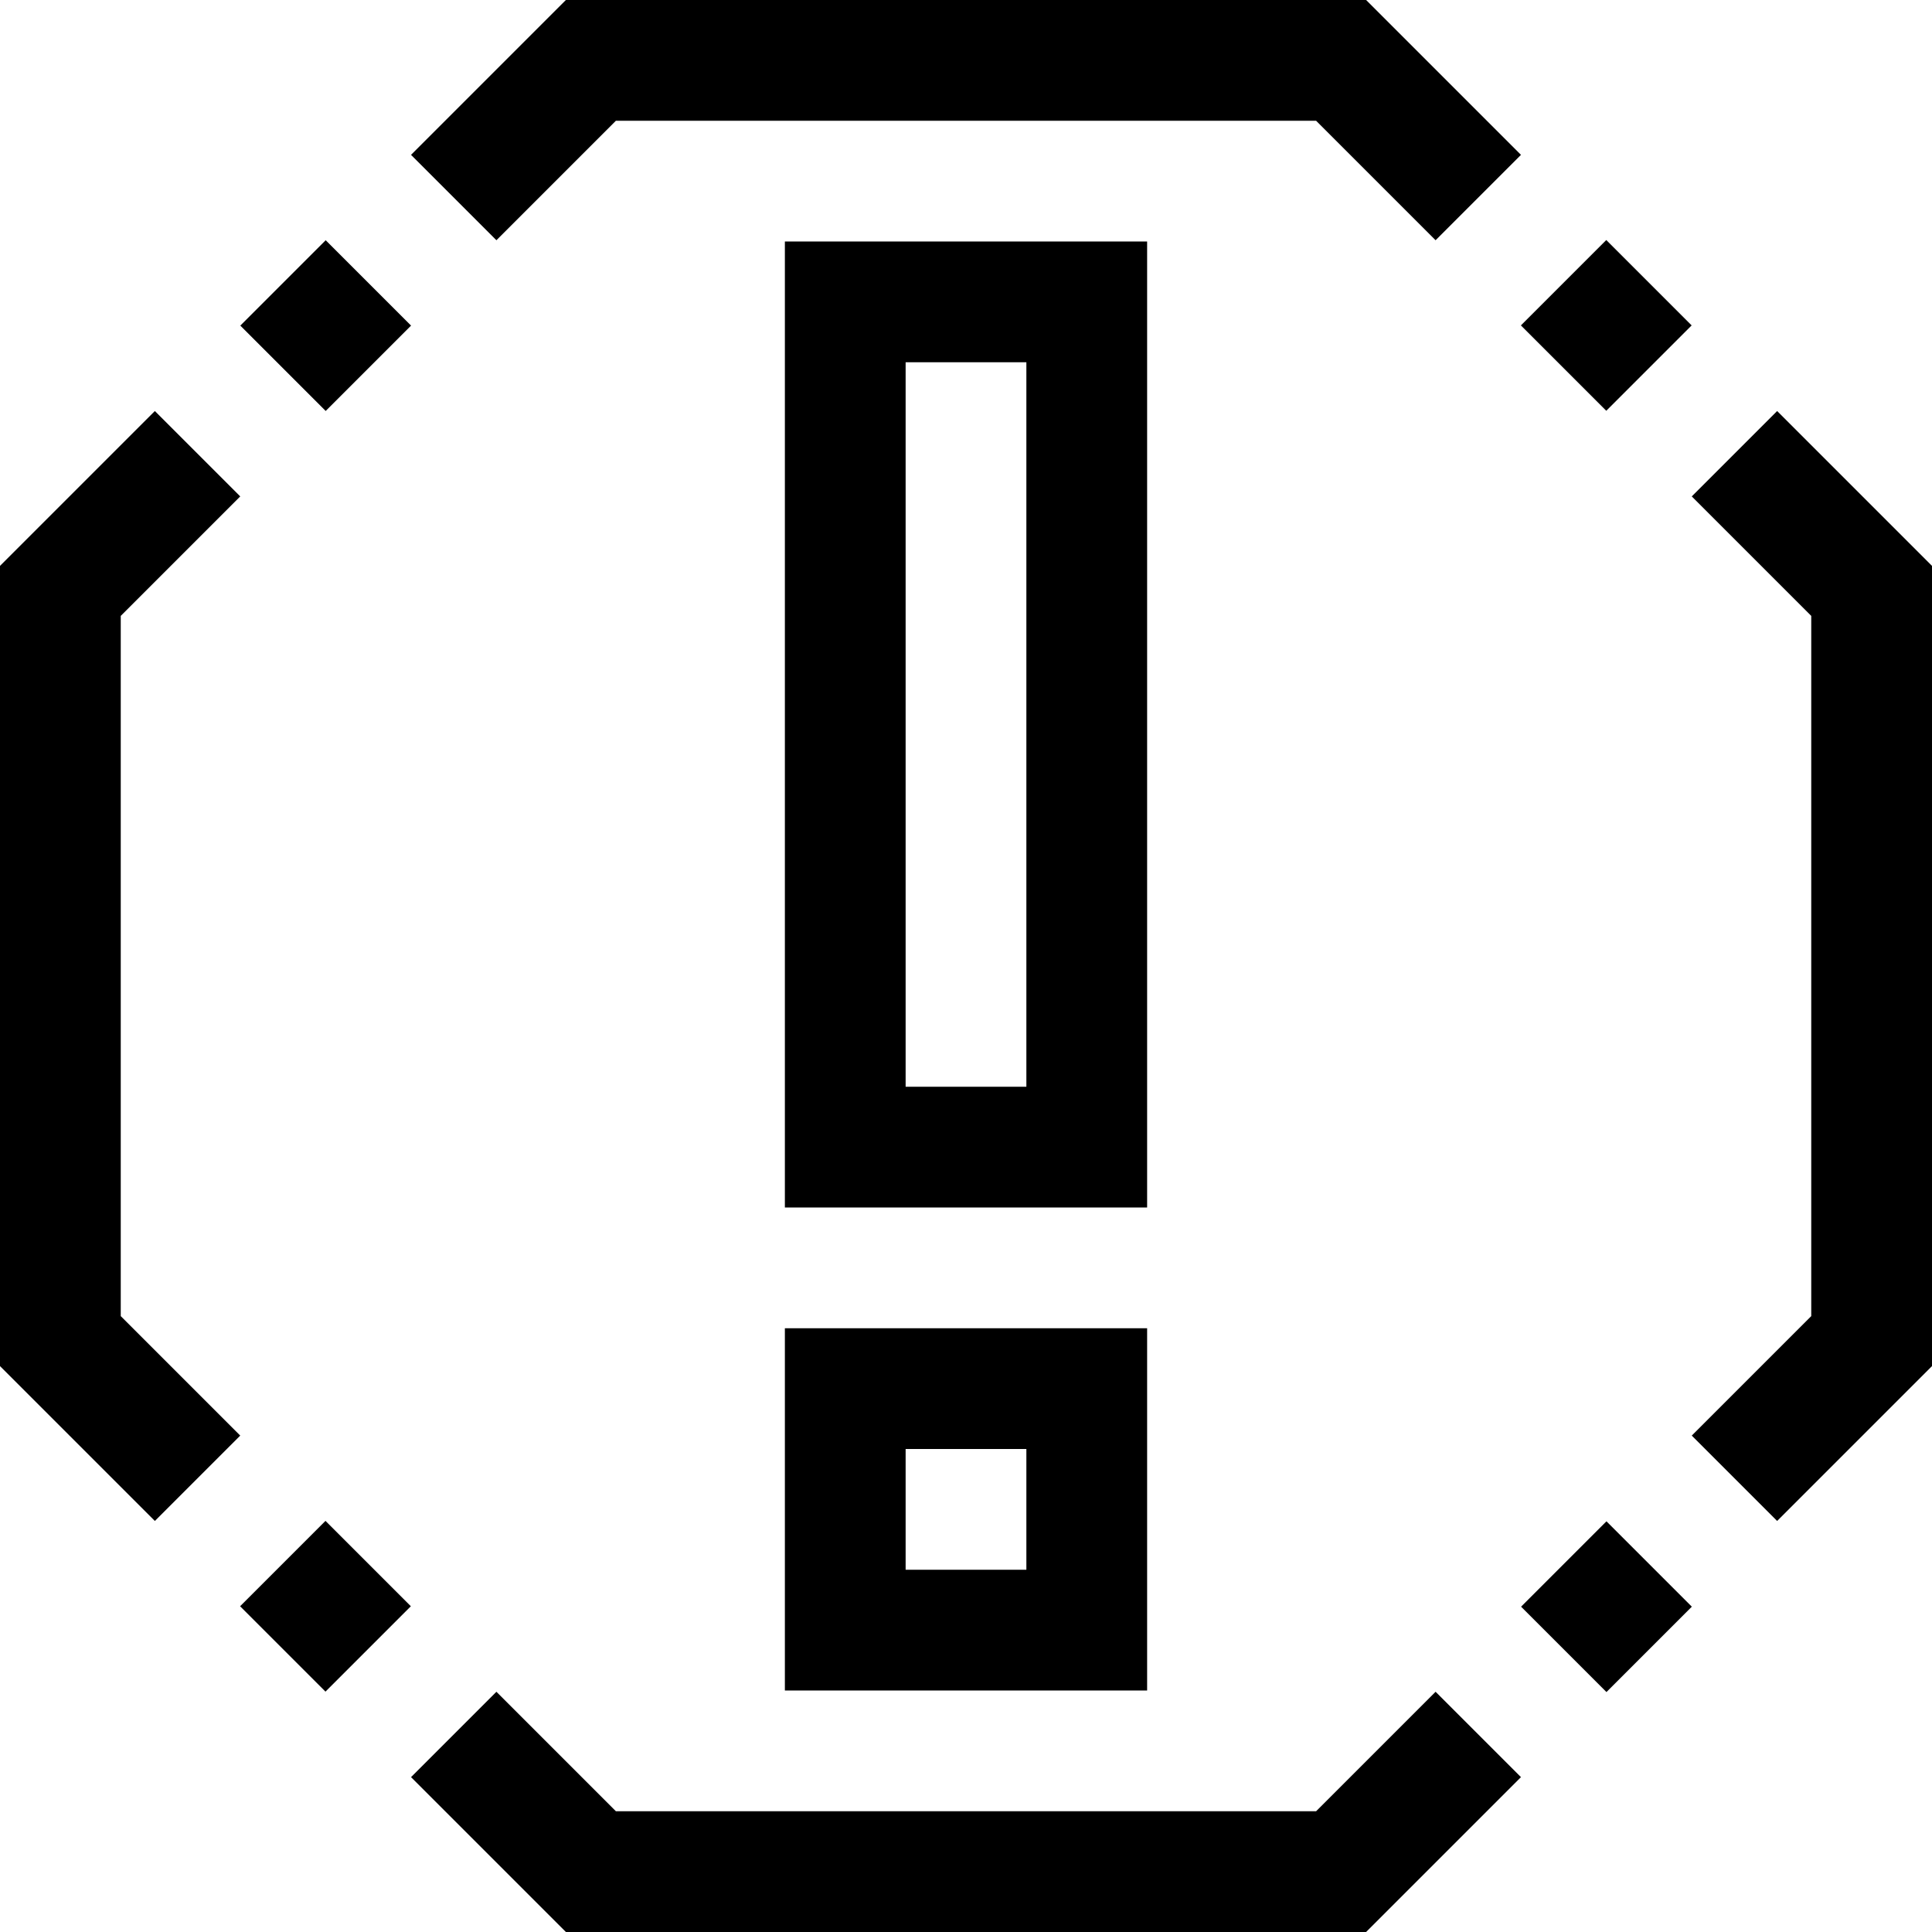 <?xml version="1.0" encoding="iso-8859-1"?>
<!-- Generator: Adobe Illustrator 19.0.0, SVG Export Plug-In . SVG Version: 6.00 Build 0)  -->
<svg version="1.1" id="Capa_1" xmlns="http://www.w3.org/2000/svg" xmlns:xlink="http://www.w3.org/1999/xlink" x="0px" y="0px"
	 viewBox="0 0 512 512" style="enable-background:new 0 0 512 512;" xml:space="preserve">
<g>
	<g>
		<g>
			<polygon points="63.664,131.552 41.04,108.928 0,149.968 0,362.032 41.04,403.072 63.664,380.448 32,348.784 32,163.216 			"/>
			<polygon points="348.784,480 163.216,480 131.552,448.336 108.928,470.96 149.968,512 362.032,512 403.072,470.96 
				380.448,448.336 			"/>
			<polygon points="470.96,108.928 448.336,131.552 480,163.216 480,348.784 448.336,380.448 470.96,403.072 512,362.032 
				512,149.968 			"/>
			<polygon points="149.968,0 108.928,41.04 131.552,63.664 163.216,32 348.784,32 380.448,63.664 403.072,41.04 362.032,0 			"/>
			<path d="M304,64h-96v256h96V64z M272,288h-32V96h32V288z"/>
			<path d="M208,448h96v-96h-96V448z M240,384h32v32h-32V384z"/>
			<rect x="70.309" y="70.304" transform="matrix(0.707 0.707 -0.707 0.707 86.306 -35.752)" width="32" height="32"/>
			<rect x="409.73" y="409.696" transform="matrix(-0.707 -0.707 0.707 -0.707 425.754 1027.745)" width="32" height="32"/>
			<rect x="70.308" y="409.711" transform="matrix(0.707 -0.707 0.707 0.707 -275.744 185.717)" width="32" height="32"/>
			<rect x="409.716" y="70.289" transform="matrix(0.707 0.707 -0.707 0.707 185.705 -275.753)" width="32" height="32"/>
		</g>
	</g>
</g>
<g>
</g>
<g>
</g>
<g>
</g>
<g>
</g>
<g>
</g>
<g>
</g>
<g>
</g>
<g>
</g>
<g>
</g>
<g>
</g>
<g>
</g>
<g>
</g>
<g>
</g>
<g>
</g>
<g>
</g>
</svg>

